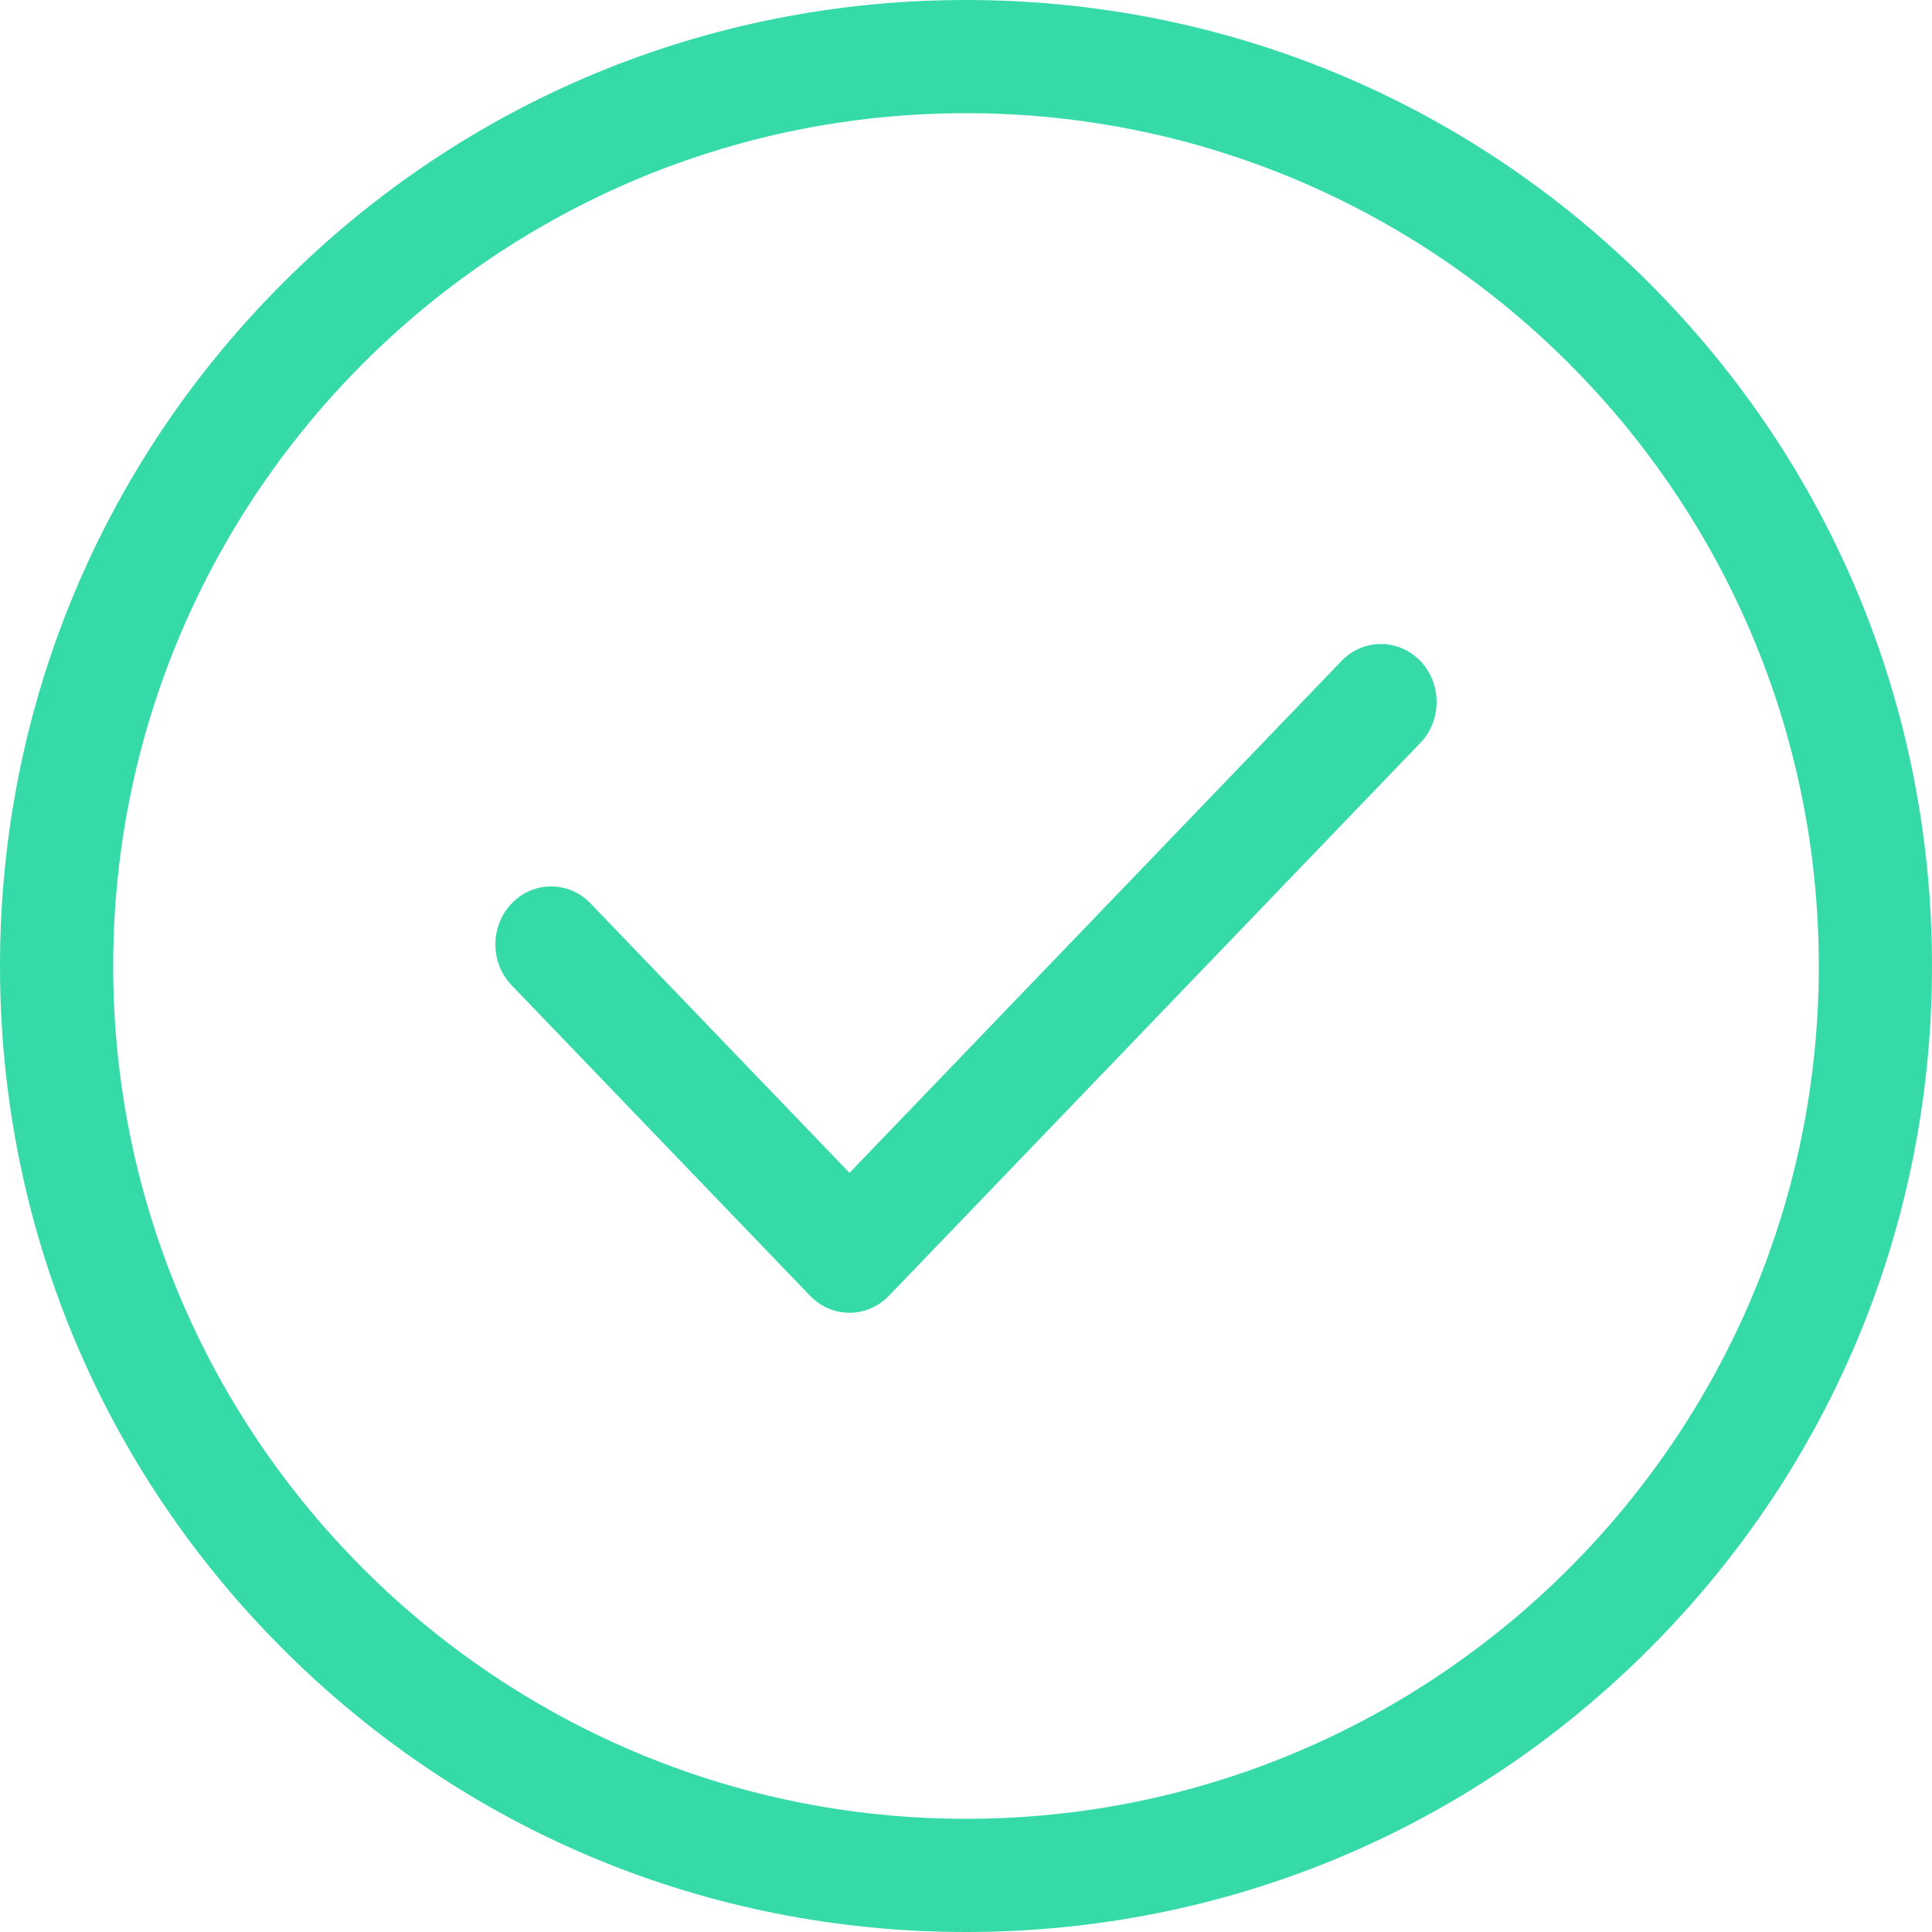 <?xml version="1.0" encoding="UTF-8"?>
<svg width="78px" height="78px" viewBox="0 0 78 78" version="1.1" xmlns="http://www.w3.org/2000/svg" xmlns:xlink="http://www.w3.org/1999/xlink">
    <!-- Generator: sketchtool 63.1 (101010) - https://sketch.com -->
    <title>B559CDD4-EE10-4BC7-BDF1-51563343BCF1</title>
    <desc>Created with sketchtool.</desc>
    <g id="Page-1" stroke="none" stroke-width="1" fill="none" fill-rule="evenodd">
        <g id="popups" transform="translate(-326, -600)" fill="#36DAA9" fill-rule="nonzero">
            <path d="M365,600 C375.417,600 385.211,604.057 392.577,611.423 C399.943,618.789 404,628.583 404,639 C404,649.417 399.943,659.211 392.577,666.577 C385.211,673.943 375.417,678 365,678 C354.583,678 344.789,673.943 337.423,666.577 C330.057,659.211 326,649.417 326,639 C326,628.583 330.057,618.789 337.423,611.423 C344.789,604.057 354.583,600 365,600 Z M365,604.57 C346.015,604.57 330.57,620.015 330.57,639 C330.57,657.985 346.015,673.43 365,673.43 C383.985,673.43 399.43,657.985 399.43,639 C399.43,620.015 383.985,604.57 365,604.57 Z M380.16,626.685 C381.038,625.772 382.463,625.772 383.341,626.685 C384.22,627.599 384.22,629.081 383.341,629.995 L383.341,629.995 L361.887,652.315 C361.448,652.771 360.872,653 360.296,653 C359.721,653 359.145,652.772 358.706,652.315 L358.706,652.315 L346.659,639.782 C345.78,638.868 345.78,637.386 346.659,636.472 C347.537,635.559 348.962,635.559 349.84,636.472 L349.84,636.472 L360.296,647.351 Z" id="check"></path>
        </g>
    </g>
</svg>